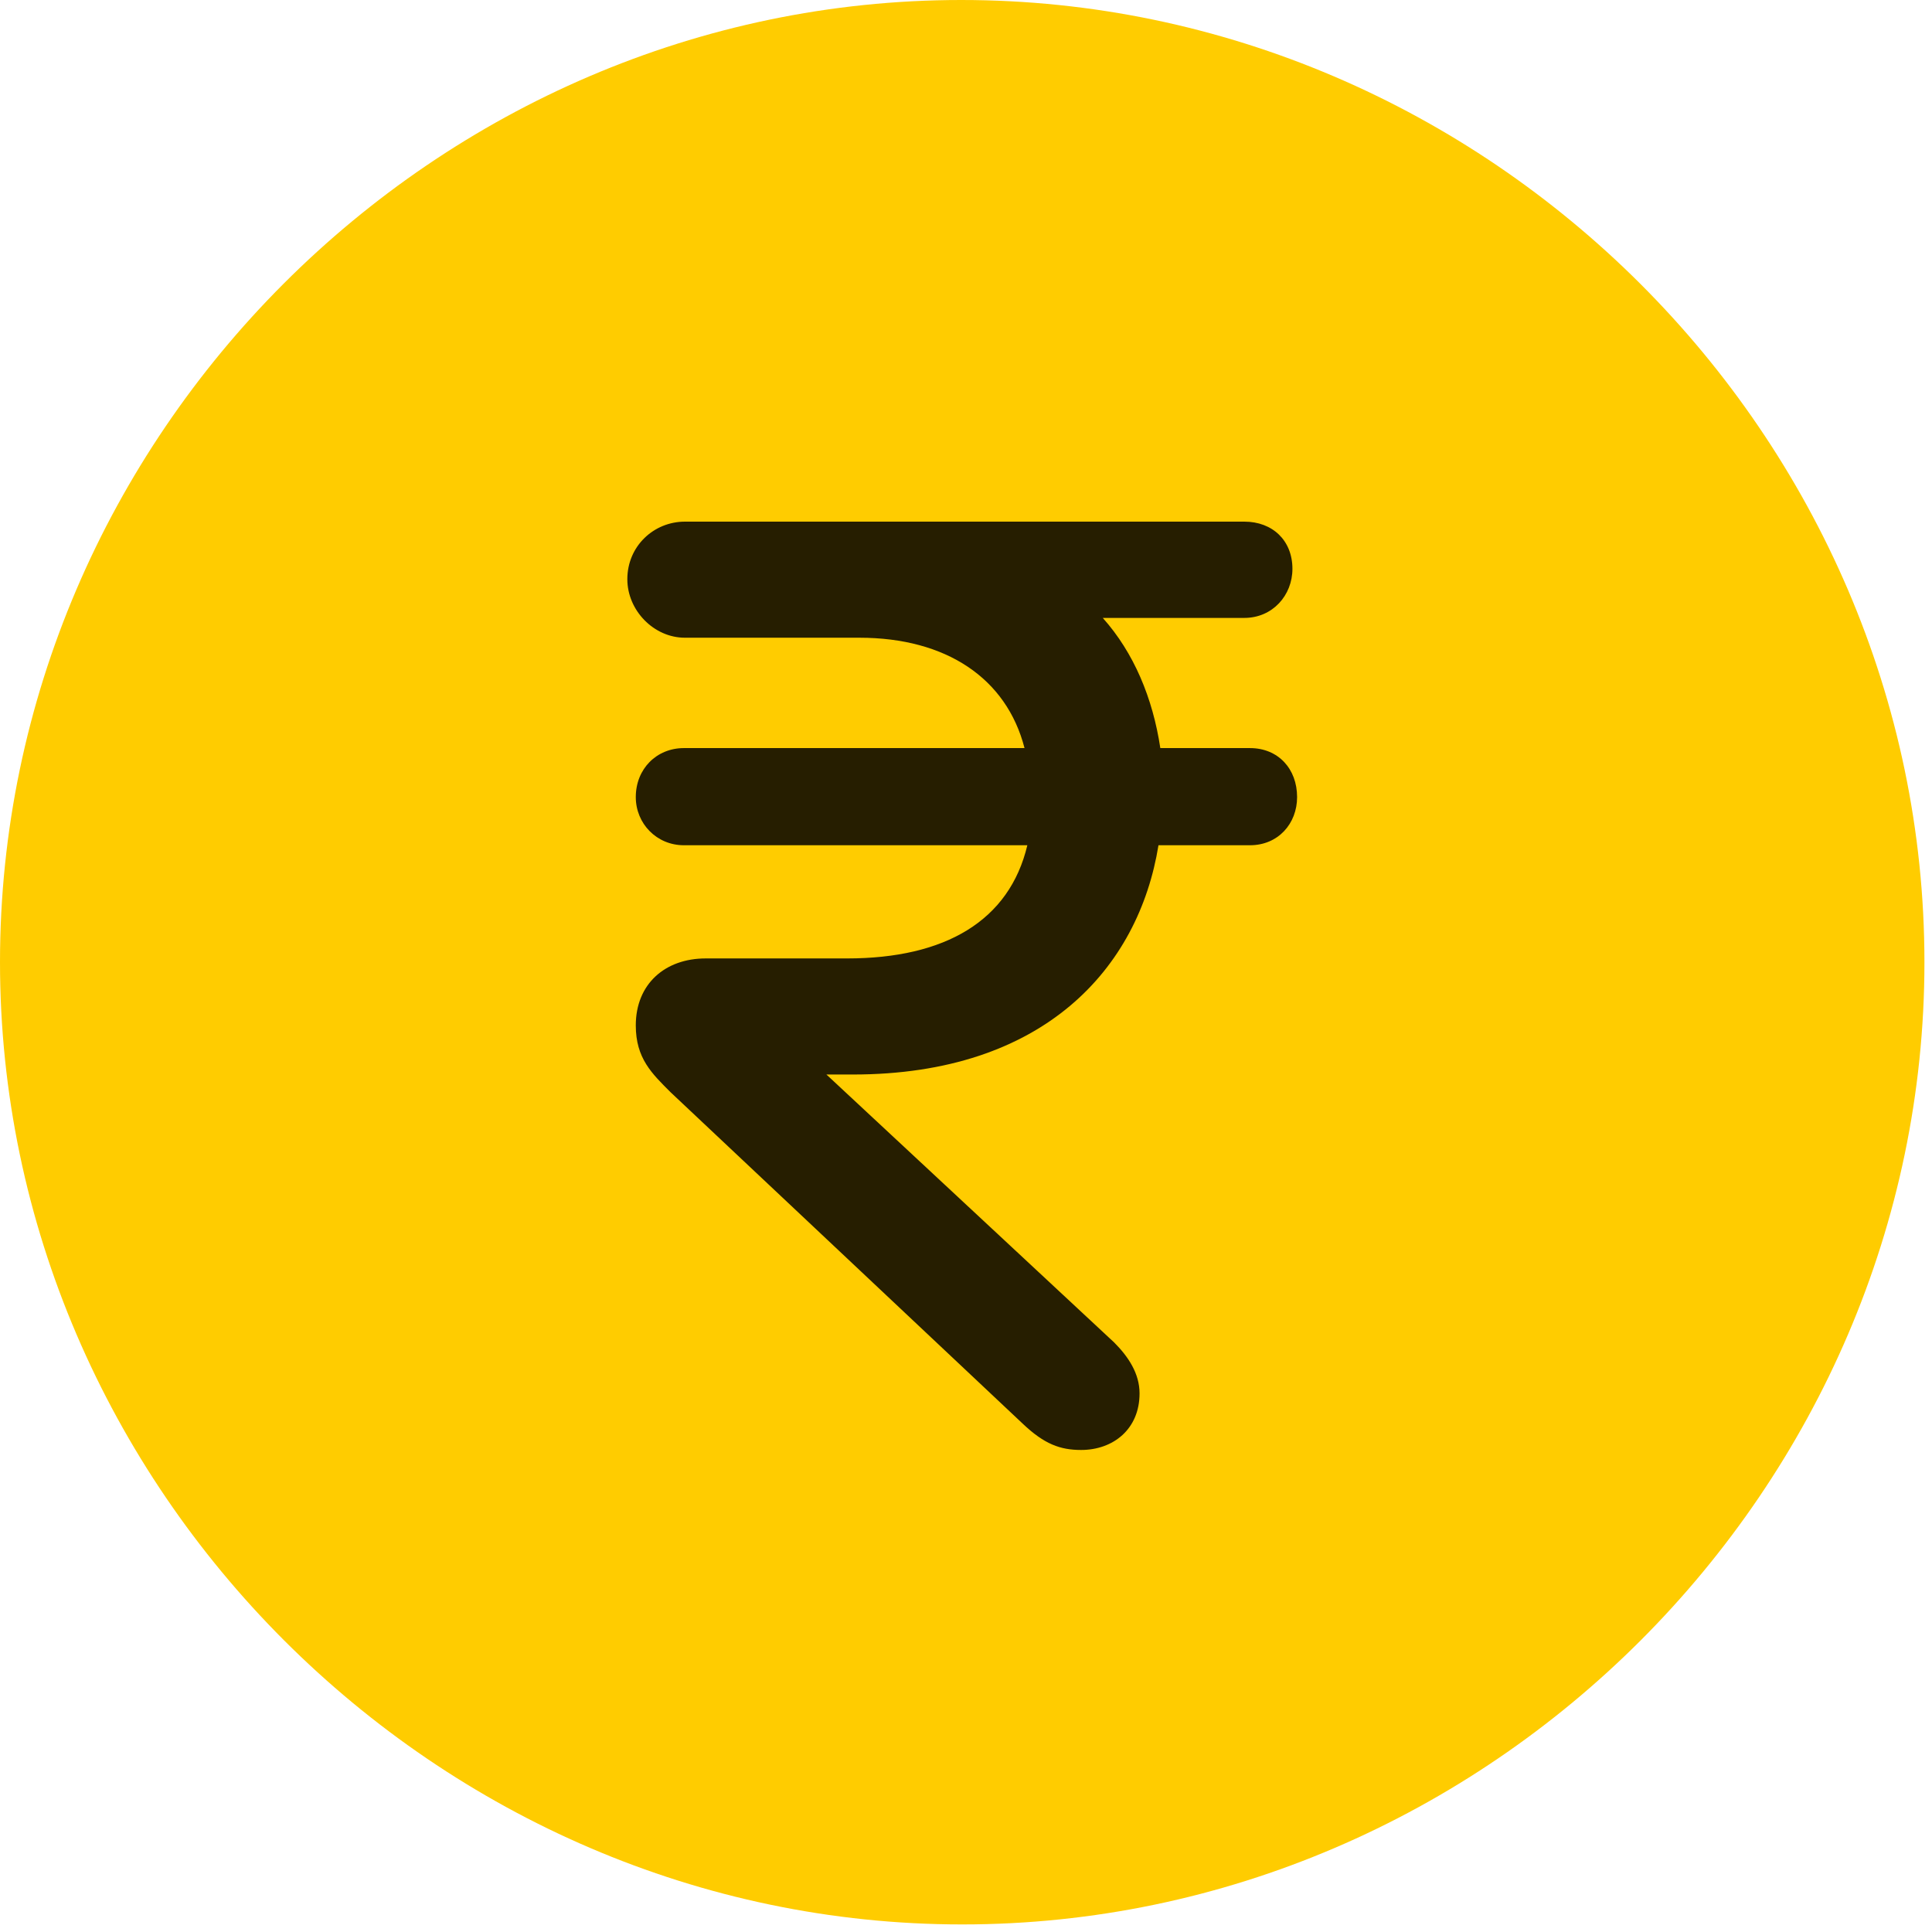 <svg width="24" height="24" viewBox="0 0 24 24" fill="none" xmlns="http://www.w3.org/2000/svg">
<path d="M11.953 23.906C18.492 23.906 23.906 18.48 23.906 11.953C23.906 5.414 18.48 0 11.941 0C5.414 0 0 5.414 0 11.953C0 18.48 5.426 23.906 11.953 23.906Z" fill="#FFCC00"/>
<path d="M13.43 18.012C13.172 18.012 12.973 17.941 12.703 17.684L8.332 13.57C8.098 13.336 7.898 13.148 7.898 12.738C7.898 12.223 8.262 11.906 8.766 11.906H10.523C11.742 11.906 12.539 11.438 12.762 10.5H8.496C8.156 10.5 7.898 10.23 7.898 9.902C7.898 9.551 8.156 9.293 8.496 9.293H12.727C12.504 8.426 11.754 7.922 10.676 7.922H8.508C8.121 7.922 7.793 7.582 7.793 7.195C7.793 6.785 8.121 6.48 8.508 6.48H11.754C12.141 6.48 12.527 6.48 12.914 6.48H15.457C15.809 6.48 16.055 6.715 16.055 7.066C16.055 7.395 15.809 7.676 15.457 7.676H13.699C14.086 8.109 14.32 8.672 14.414 9.293H15.527C15.879 9.293 16.113 9.551 16.113 9.902C16.113 10.23 15.879 10.5 15.527 10.5H14.391C14.145 12.023 12.973 13.348 10.594 13.348H10.266L13.84 16.676C14.016 16.852 14.156 17.062 14.156 17.309C14.156 17.754 13.828 18.012 13.43 18.012Z" fill="black" fill-opacity="0.85"/>
</svg>
